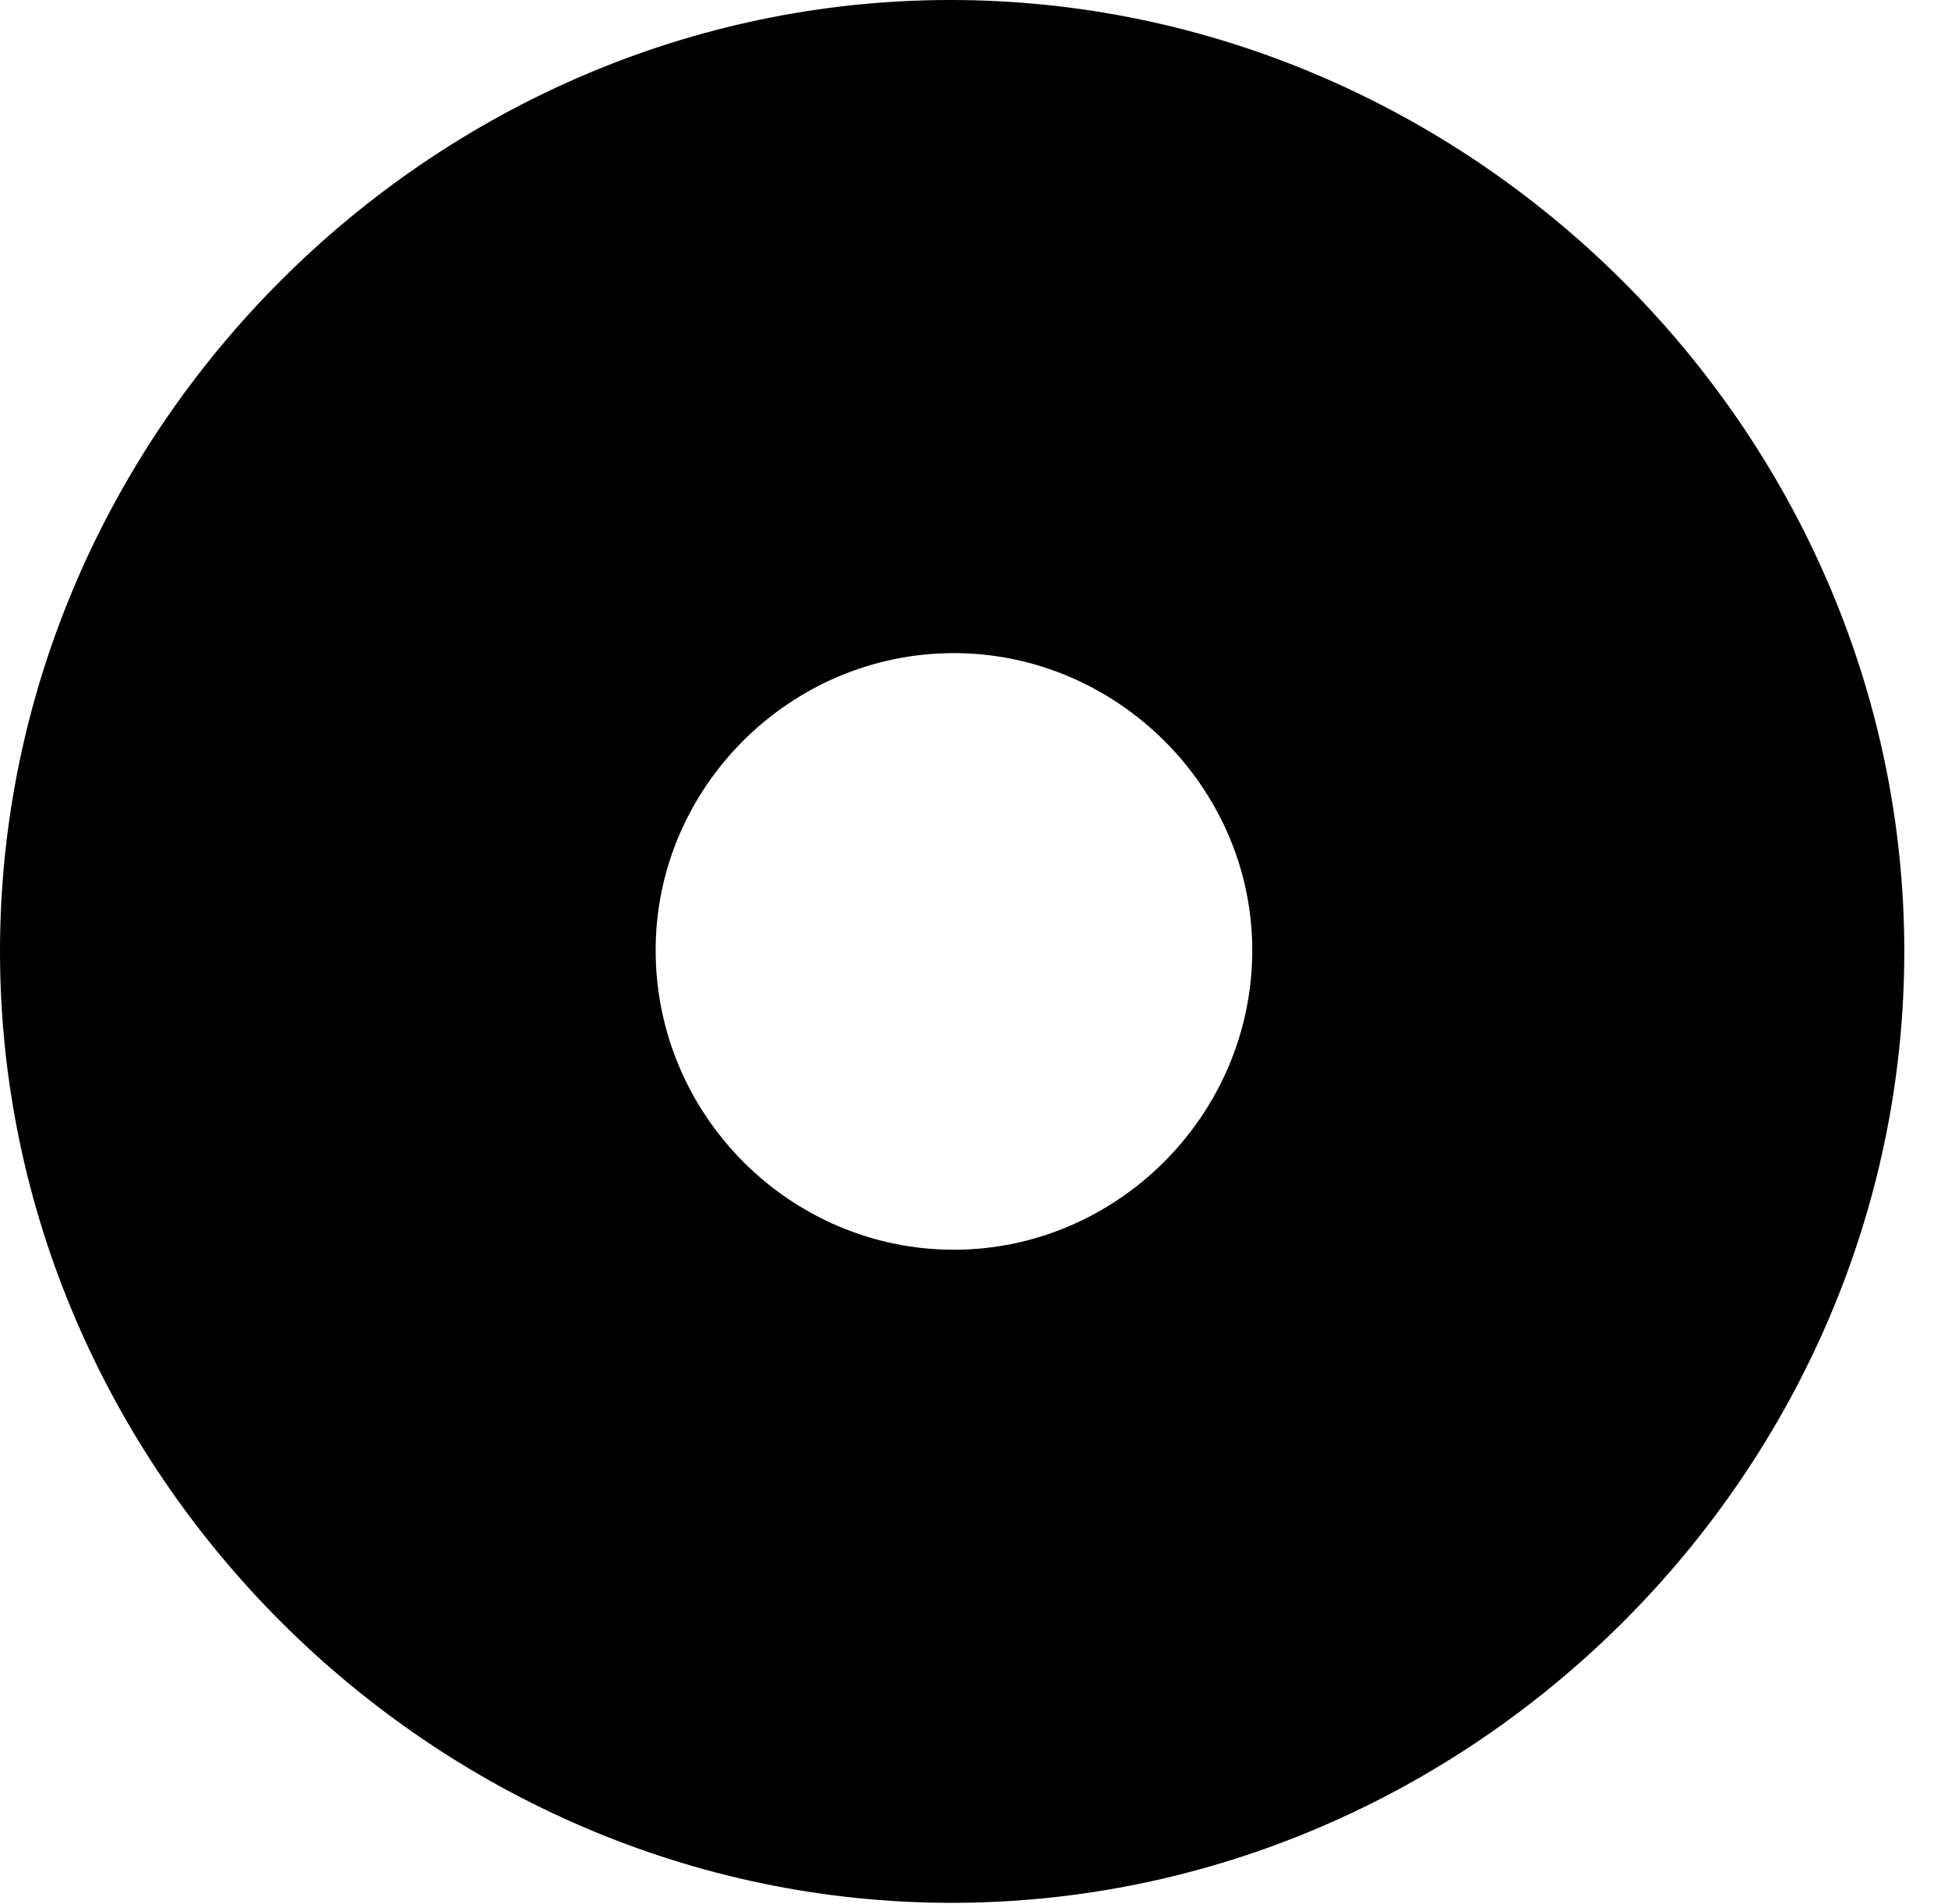 <svg version="1.1" xmlns="http://www.w3.org/2000/svg" xmlns:xlink="http://www.w3.org/1999/xlink" width="16.133" height="15.771" viewBox="0 0 16.133 15.771">
 <g>
  <rect height="15.771" opacity="0" width="16.133" x="0" y="0"/>
  <path d="M15.771 7.881C15.771 12.188 12.188 15.762 7.881 15.762C3.584 15.762 0 12.188 0 7.881C0 3.574 3.574 0 7.871 0C12.178 0 15.771 3.574 15.771 7.881ZM5.43 7.871C5.43 9.238 6.543 10.352 7.9 10.352C9.248 10.352 10.371 9.238 10.371 7.871C10.371 6.523 9.248 5.41 7.9 5.41C6.543 5.41 5.43 6.523 5.43 7.871Z" fill="currentColor"/>
 </g>
</svg>
